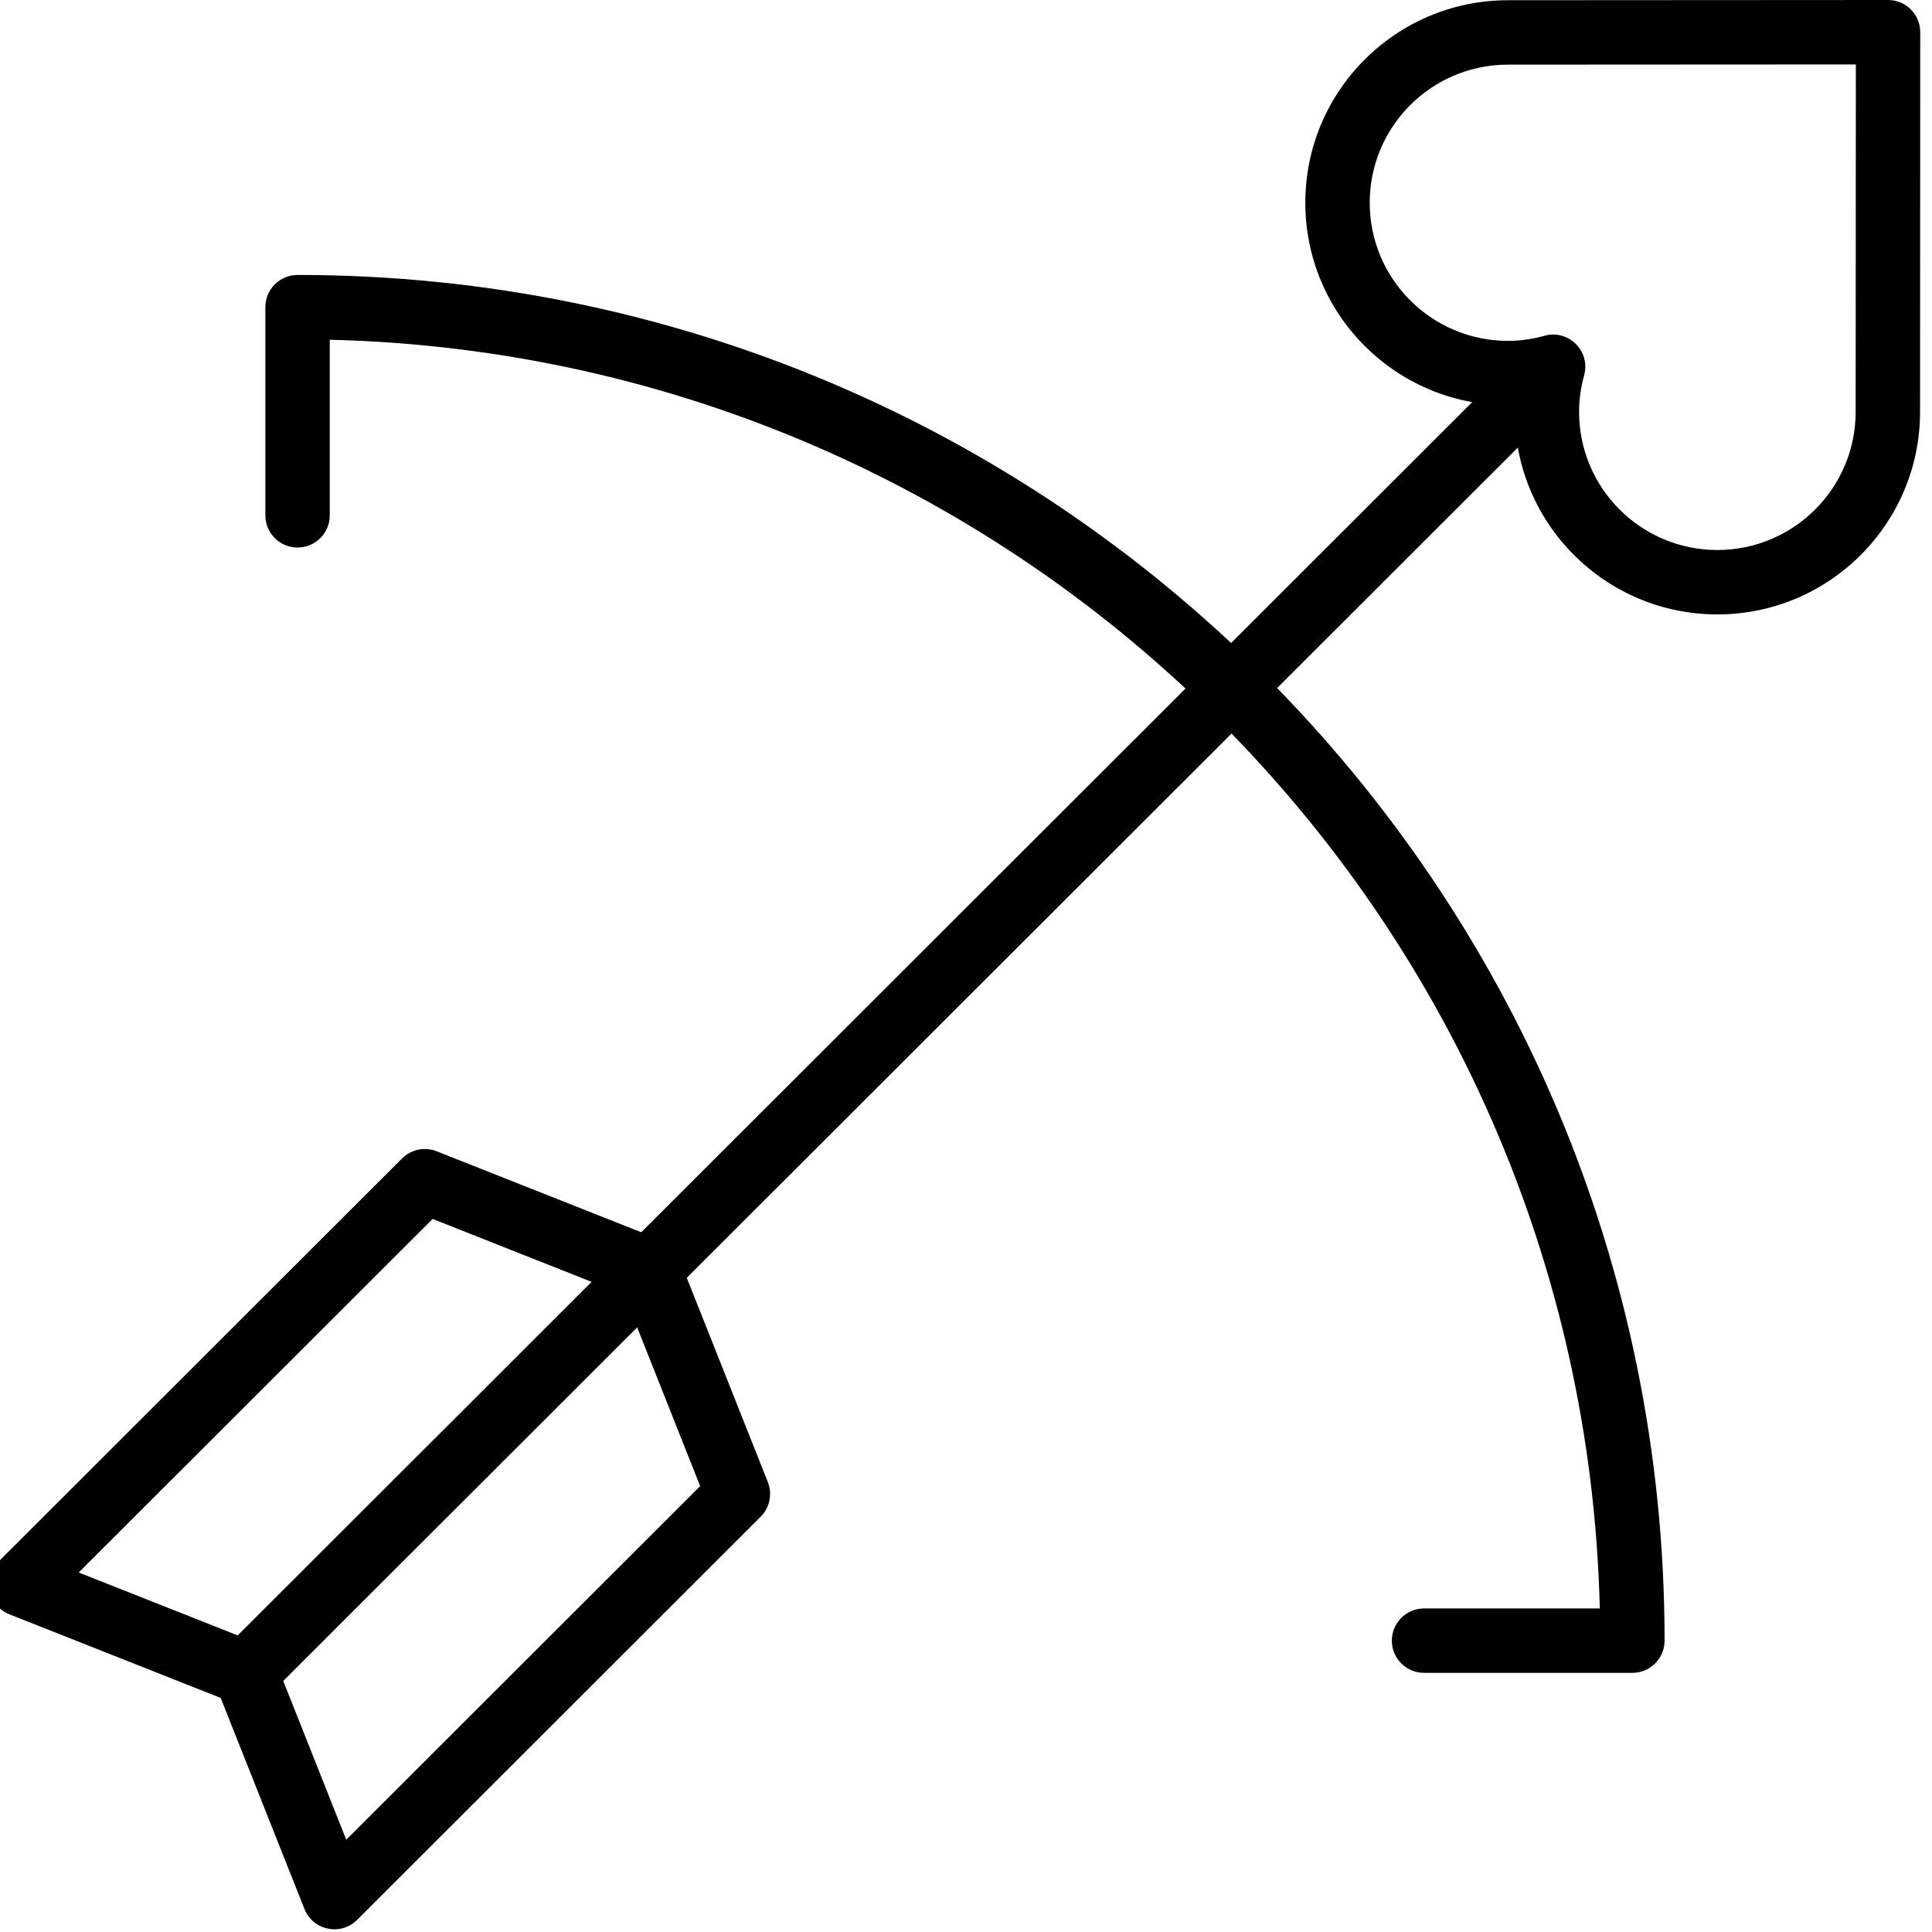 <?xml version="1.0" encoding="UTF-8"?>
<svg width="60px" height="60px" viewBox="0 0 60 60" version="1.1" xmlns="http://www.w3.org/2000/svg" xmlns:xlink="http://www.w3.org/1999/xlink">
    <!-- Generator: Sketch 50.2 (55047) - http://www.bohemiancoding.com/sketch -->
    <title>arrow</title>
    <desc>Created with Sketch.</desc>
    <defs></defs>
    <g id="arrow" stroke="none" stroke-width="1" fill="none" fill-rule="evenodd">
        <g id="Page-1" transform="translate(0, 1)" fill="#000000" fill-rule="nonzero">
            <path d="M46.834,11.586 C43.357,11.586 40.538,8.77 40.538,5.296 C40.538,1.822 43.357,-0.993 46.834,-0.993 L58.635,-1 C59.188,-1 59.636,-0.552 59.635,0.001 L59.629,11.791 C59.629,15.263 56.809,18.081 53.334,18.081 C49.859,18.081 47.04,15.264 47.04,11.791 C47.04,11.721 47.041,11.652 47.043,11.582 C46.974,11.584 46.904,11.586 46.834,11.586 Z M57.635,1.001 L46.834,1.007 C44.461,1.007 42.538,2.927 42.538,5.296 C42.538,7.665 44.461,9.586 46.834,9.586 C47.21,9.586 47.587,9.532 47.967,9.427 C48.713,9.221 49.401,9.906 49.197,10.653 C49.093,11.037 49.04,11.416 49.04,11.791 C49.04,14.159 50.963,16.081 53.334,16.081 C55.704,16.081 57.629,14.158 57.629,11.791 L57.635,1.001 Z" id="Stroke-1"></path>
            <polygon id="Stroke-3" points="8.498 51.501 7.085 50.086 46.994 10.216 48.408 11.631"></polygon>
            <path d="M21.744,45.153 L19.387,39.211 L13.436,36.855 L2.445,47.835 L7.993,50.031 C8.249,50.133 8.452,50.336 8.554,50.592 L10.753,56.134 L21.744,45.153 Z M6.854,51.731 L0.293,49.134 C-0.376,48.869 -0.555,48.005 -0.046,47.497 L12.487,34.976 C12.769,34.695 13.191,34.607 13.561,34.754 L20.525,37.511 C20.782,37.612 20.985,37.815 21.086,38.072 L23.846,45.027 C23.993,45.398 23.906,45.821 23.623,46.103 L11.091,58.623 C10.582,59.131 9.72,58.953 9.455,58.285 L6.854,51.731 Z" id="Stroke-5"></path>
            <path d="M10.241,9.551 L10.241,15.004 C10.241,15.557 9.793,16.004 9.241,16.004 C8.689,16.004 8.241,15.557 8.241,15.004 L8.241,8.539 C8.241,7.987 8.689,7.539 9.241,7.539 C32.687,7.539 51.695,26.528 51.695,49.952 C51.695,50.505 51.247,50.952 50.695,50.952 L44.225,50.952 C43.673,50.952 43.225,50.505 43.225,49.952 C43.225,49.4 43.673,48.952 44.225,48.952 L49.683,48.952 C49.159,27.427 31.788,10.073 10.241,9.551 Z" id="Stroke-7"></path>
        </g>
    </g>
</svg>